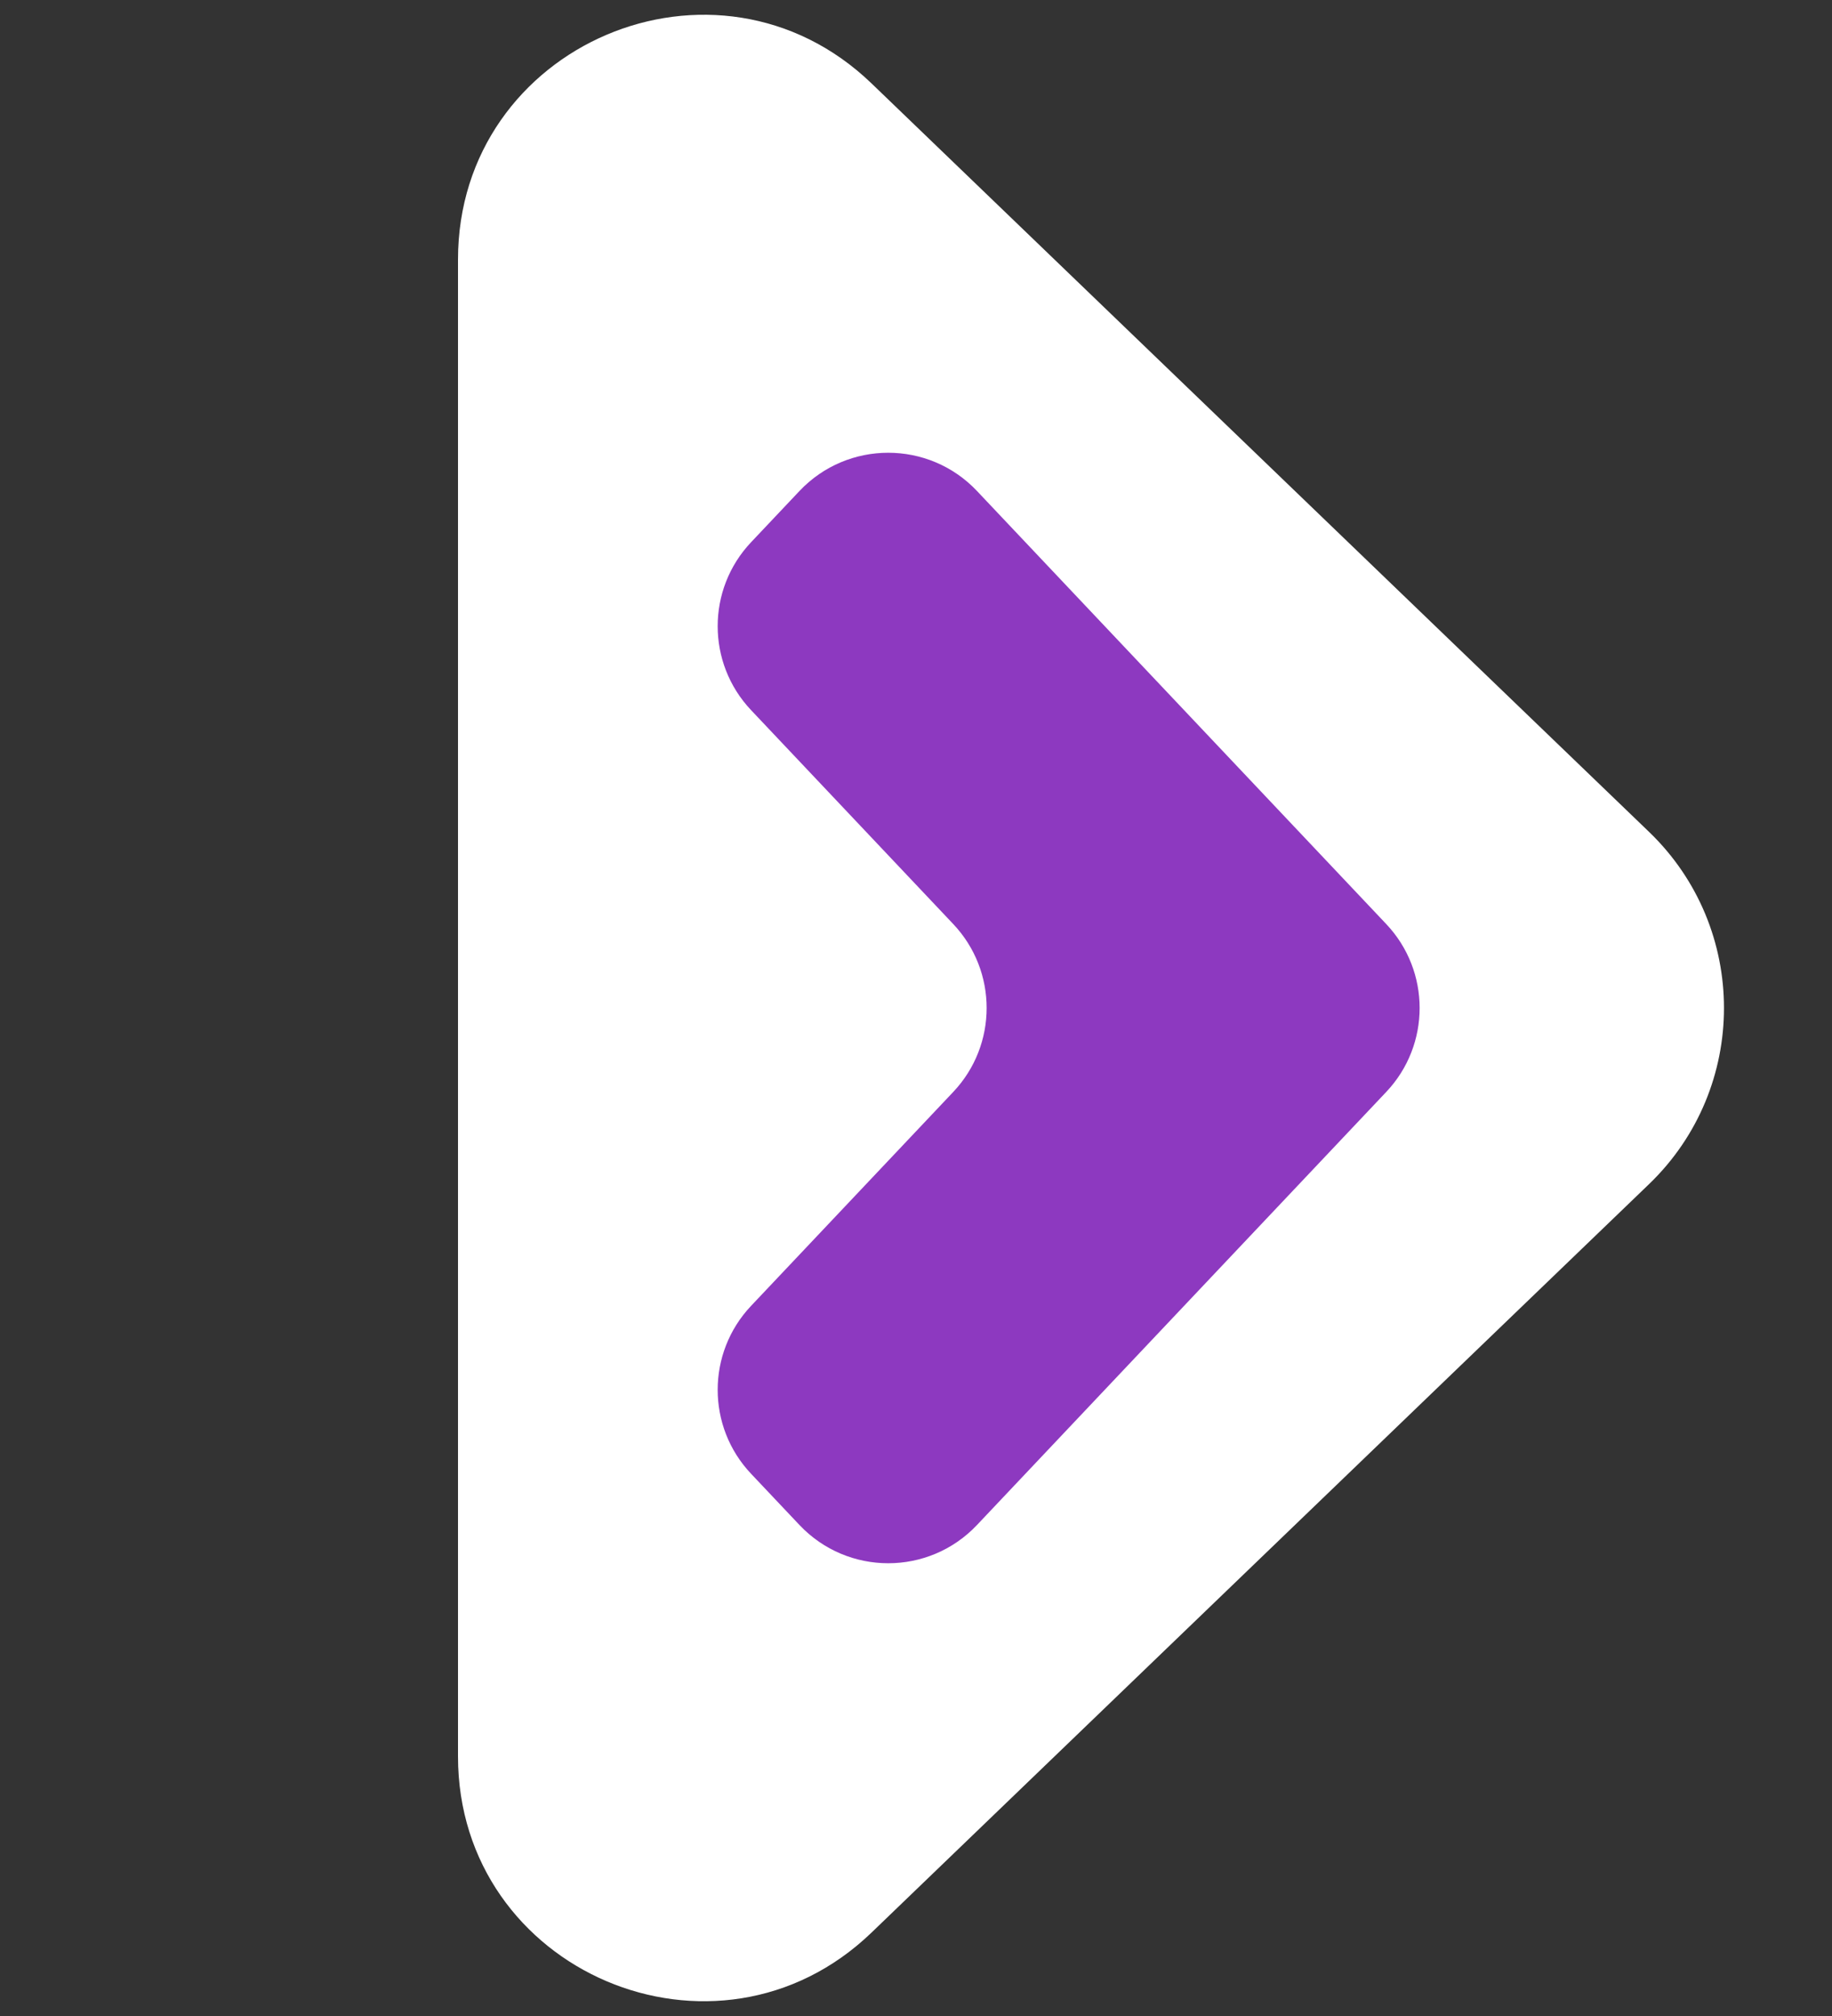 <svg width="60" height="66" viewBox="0 0 60 66" fill="none" xmlns="http://www.w3.org/2000/svg">
<rect x="0" y="0" width="60" height="66" fill="#333333" stroke="none"/>
<g id="Icon Open/Close button">
<path id="Polygon 2" d="M54.009 27.235C57.28 30.383 57.28 35.617 54.009 38.765L28.547 63.266C23.465 68.156 15 64.554 15 57.501L15 8.499C15 1.446 23.465 -2.156 28.547 2.734L54.009 27.235Z" fill="white"/>
<path id="Vector" d="M26.184 49.926C27.762 51.595 30.419 51.595 31.997 49.926L45.401 35.748C46.859 34.206 46.859 31.794 45.401 30.252L31.997 16.074C30.419 14.405 27.762 14.405 26.184 16.074L24.598 17.752C23.14 19.294 23.14 21.706 24.598 23.248L31.22 30.252C32.678 31.794 32.678 34.206 31.22 35.748L24.598 42.752C23.14 44.294 23.14 46.706 24.598 48.248L26.184 49.926Z" fill="#8D39C0"/>
</g>
</svg>
